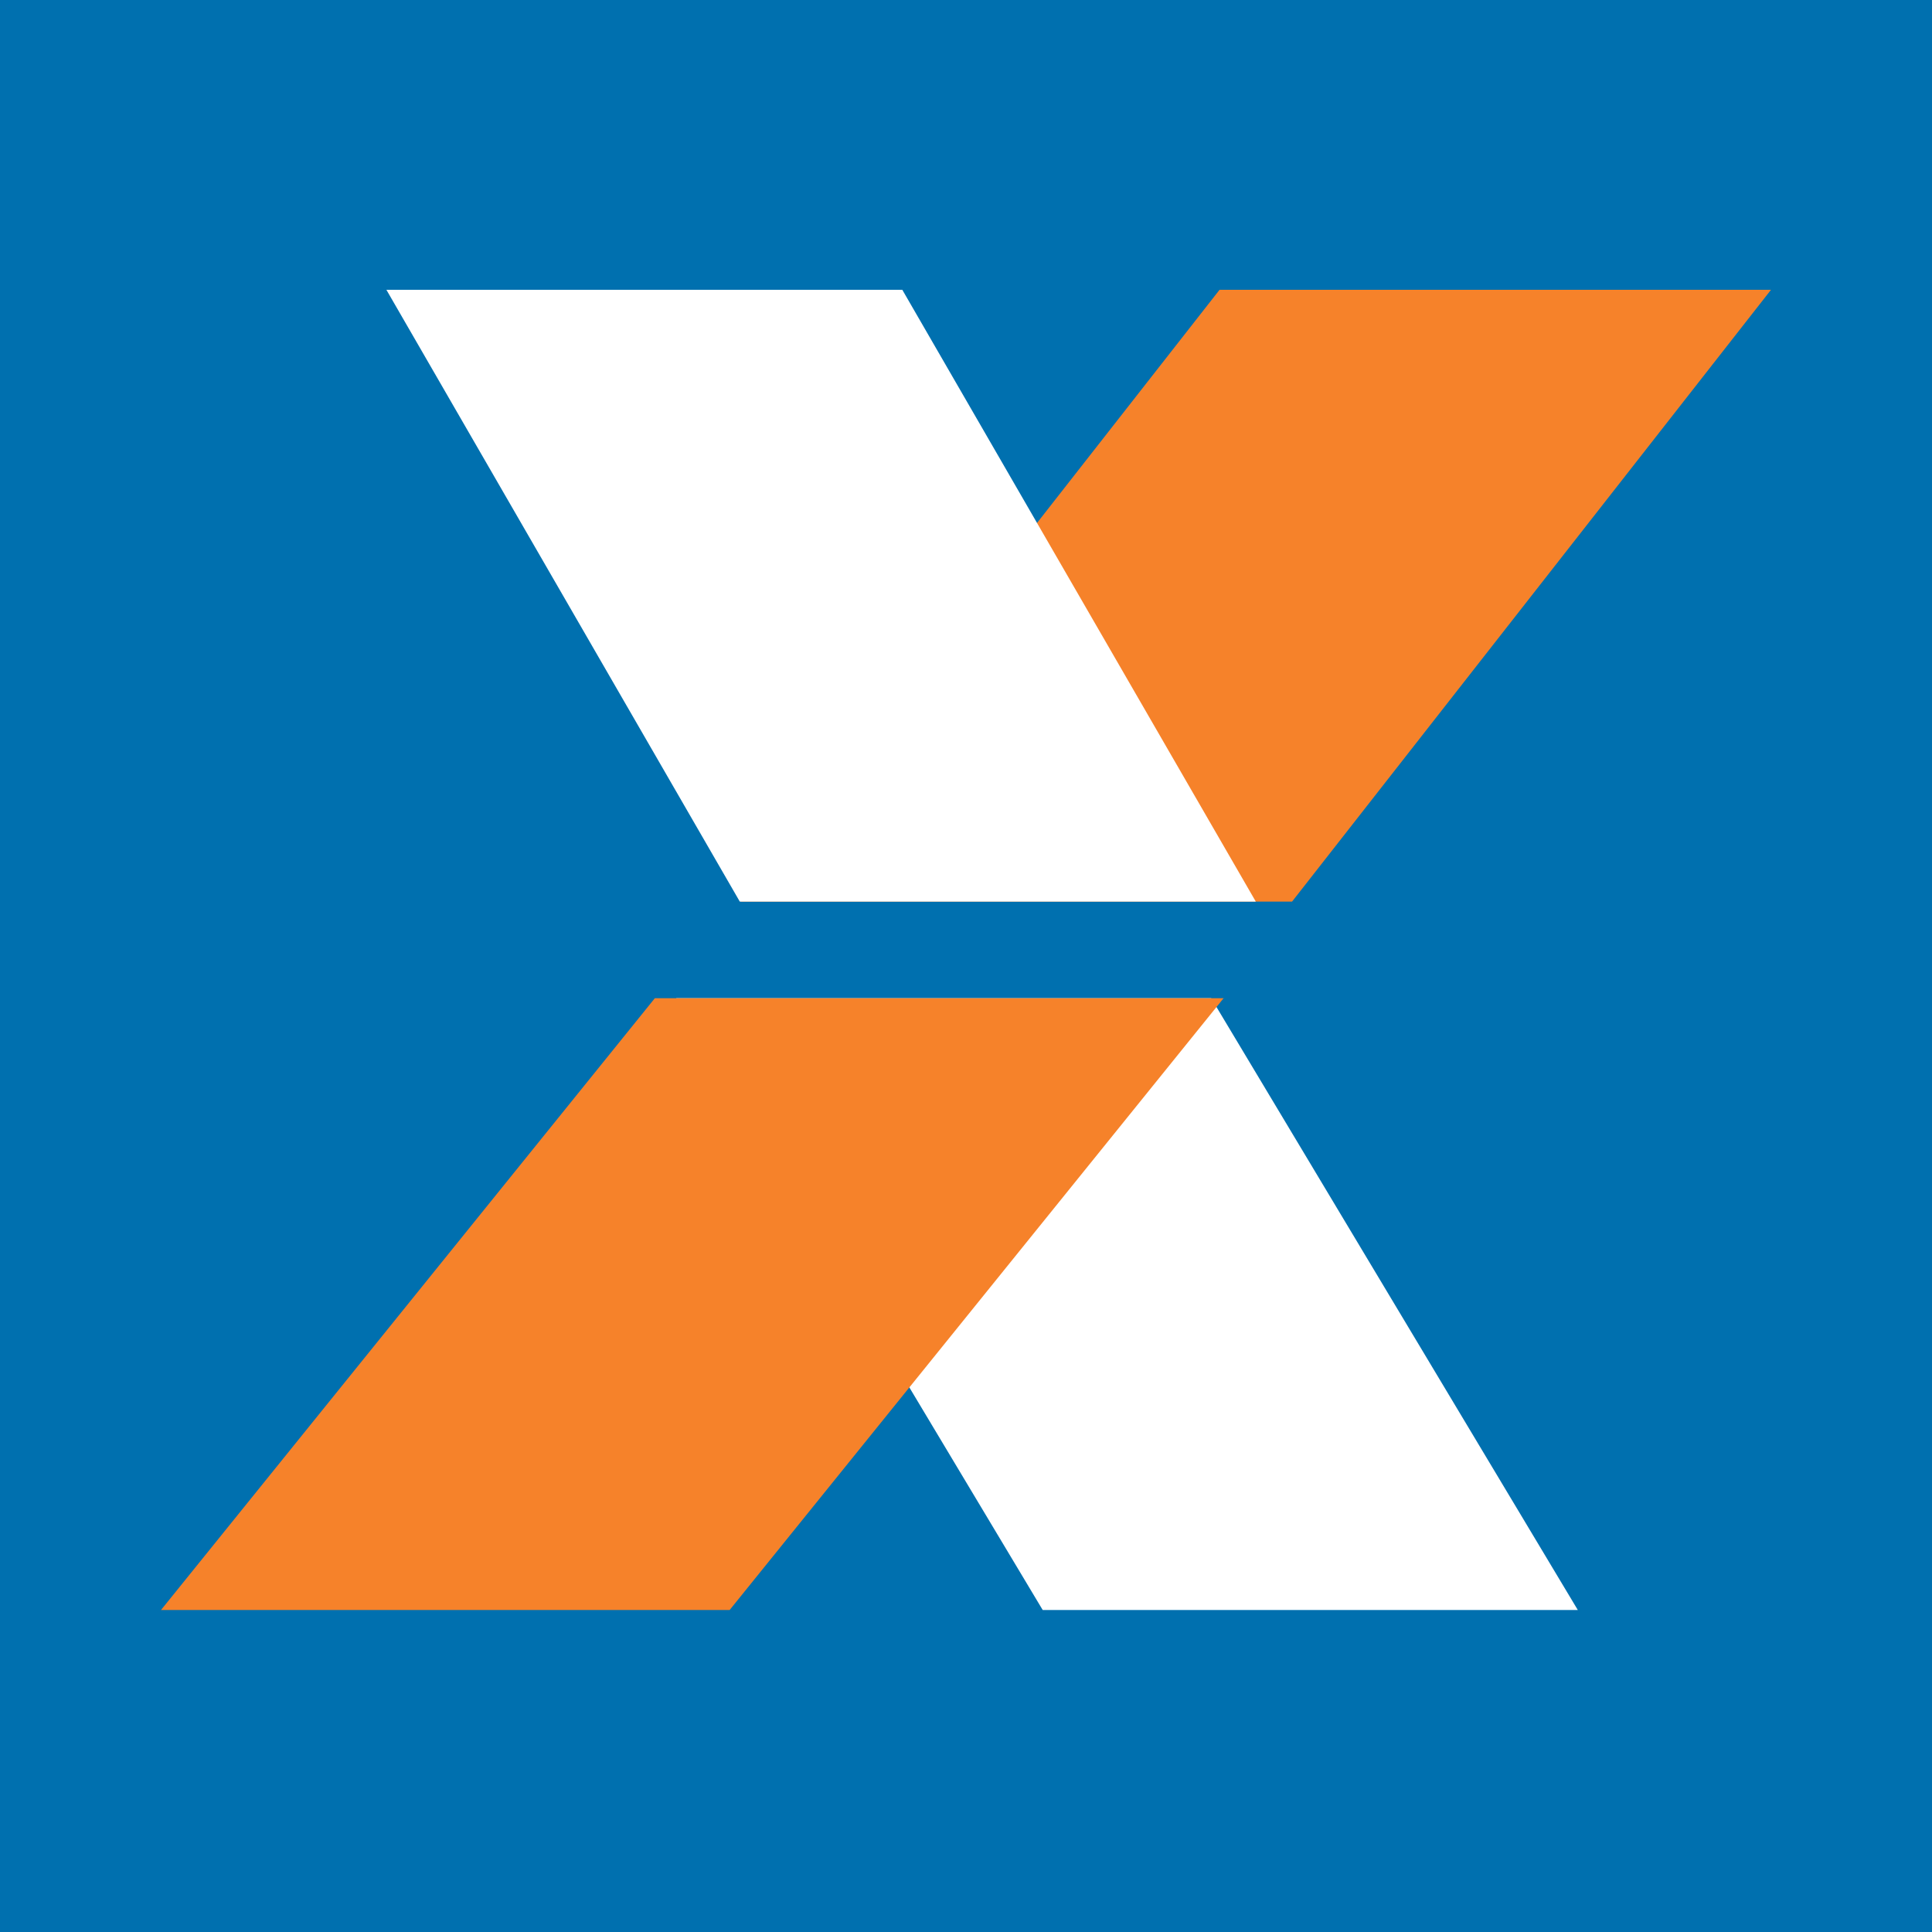 <svg width="60" height="60" viewBox="0 0 60 60" fill="none" xmlns="http://www.w3.org/2000/svg">
<rect x="0" y="0" width="60" height="60" fill="#333333" stroke="none"/>
<g clip-path="url(#clip0_40_10)">
<path d="M0 60H60V0H0V60Z" fill="#0070AF"/>
<path fill-rule="evenodd" clip-rule="evenodd" d="M21 31H37.615L49 50H32.382L21 31Z" fill="white"/>
<path fill-rule="evenodd" clip-rule="evenodd" d="M23 28H40.126L55 9H37.874L23 28Z" fill="#F6822A"/>
<path fill-rule="evenodd" clip-rule="evenodd" d="M5 50H22.66L38 31H20.337L5 50Z" fill="#F6822A"/>
<path fill-rule="evenodd" clip-rule="evenodd" d="M12 9H28.022L39 28H22.975L12 9Z" fill="white"/>
</g>
<defs>
<clipPath id="clip0_40_10">
<rect width="60" height="60" fill="white"/>
</clipPath>
</defs>
</svg>
